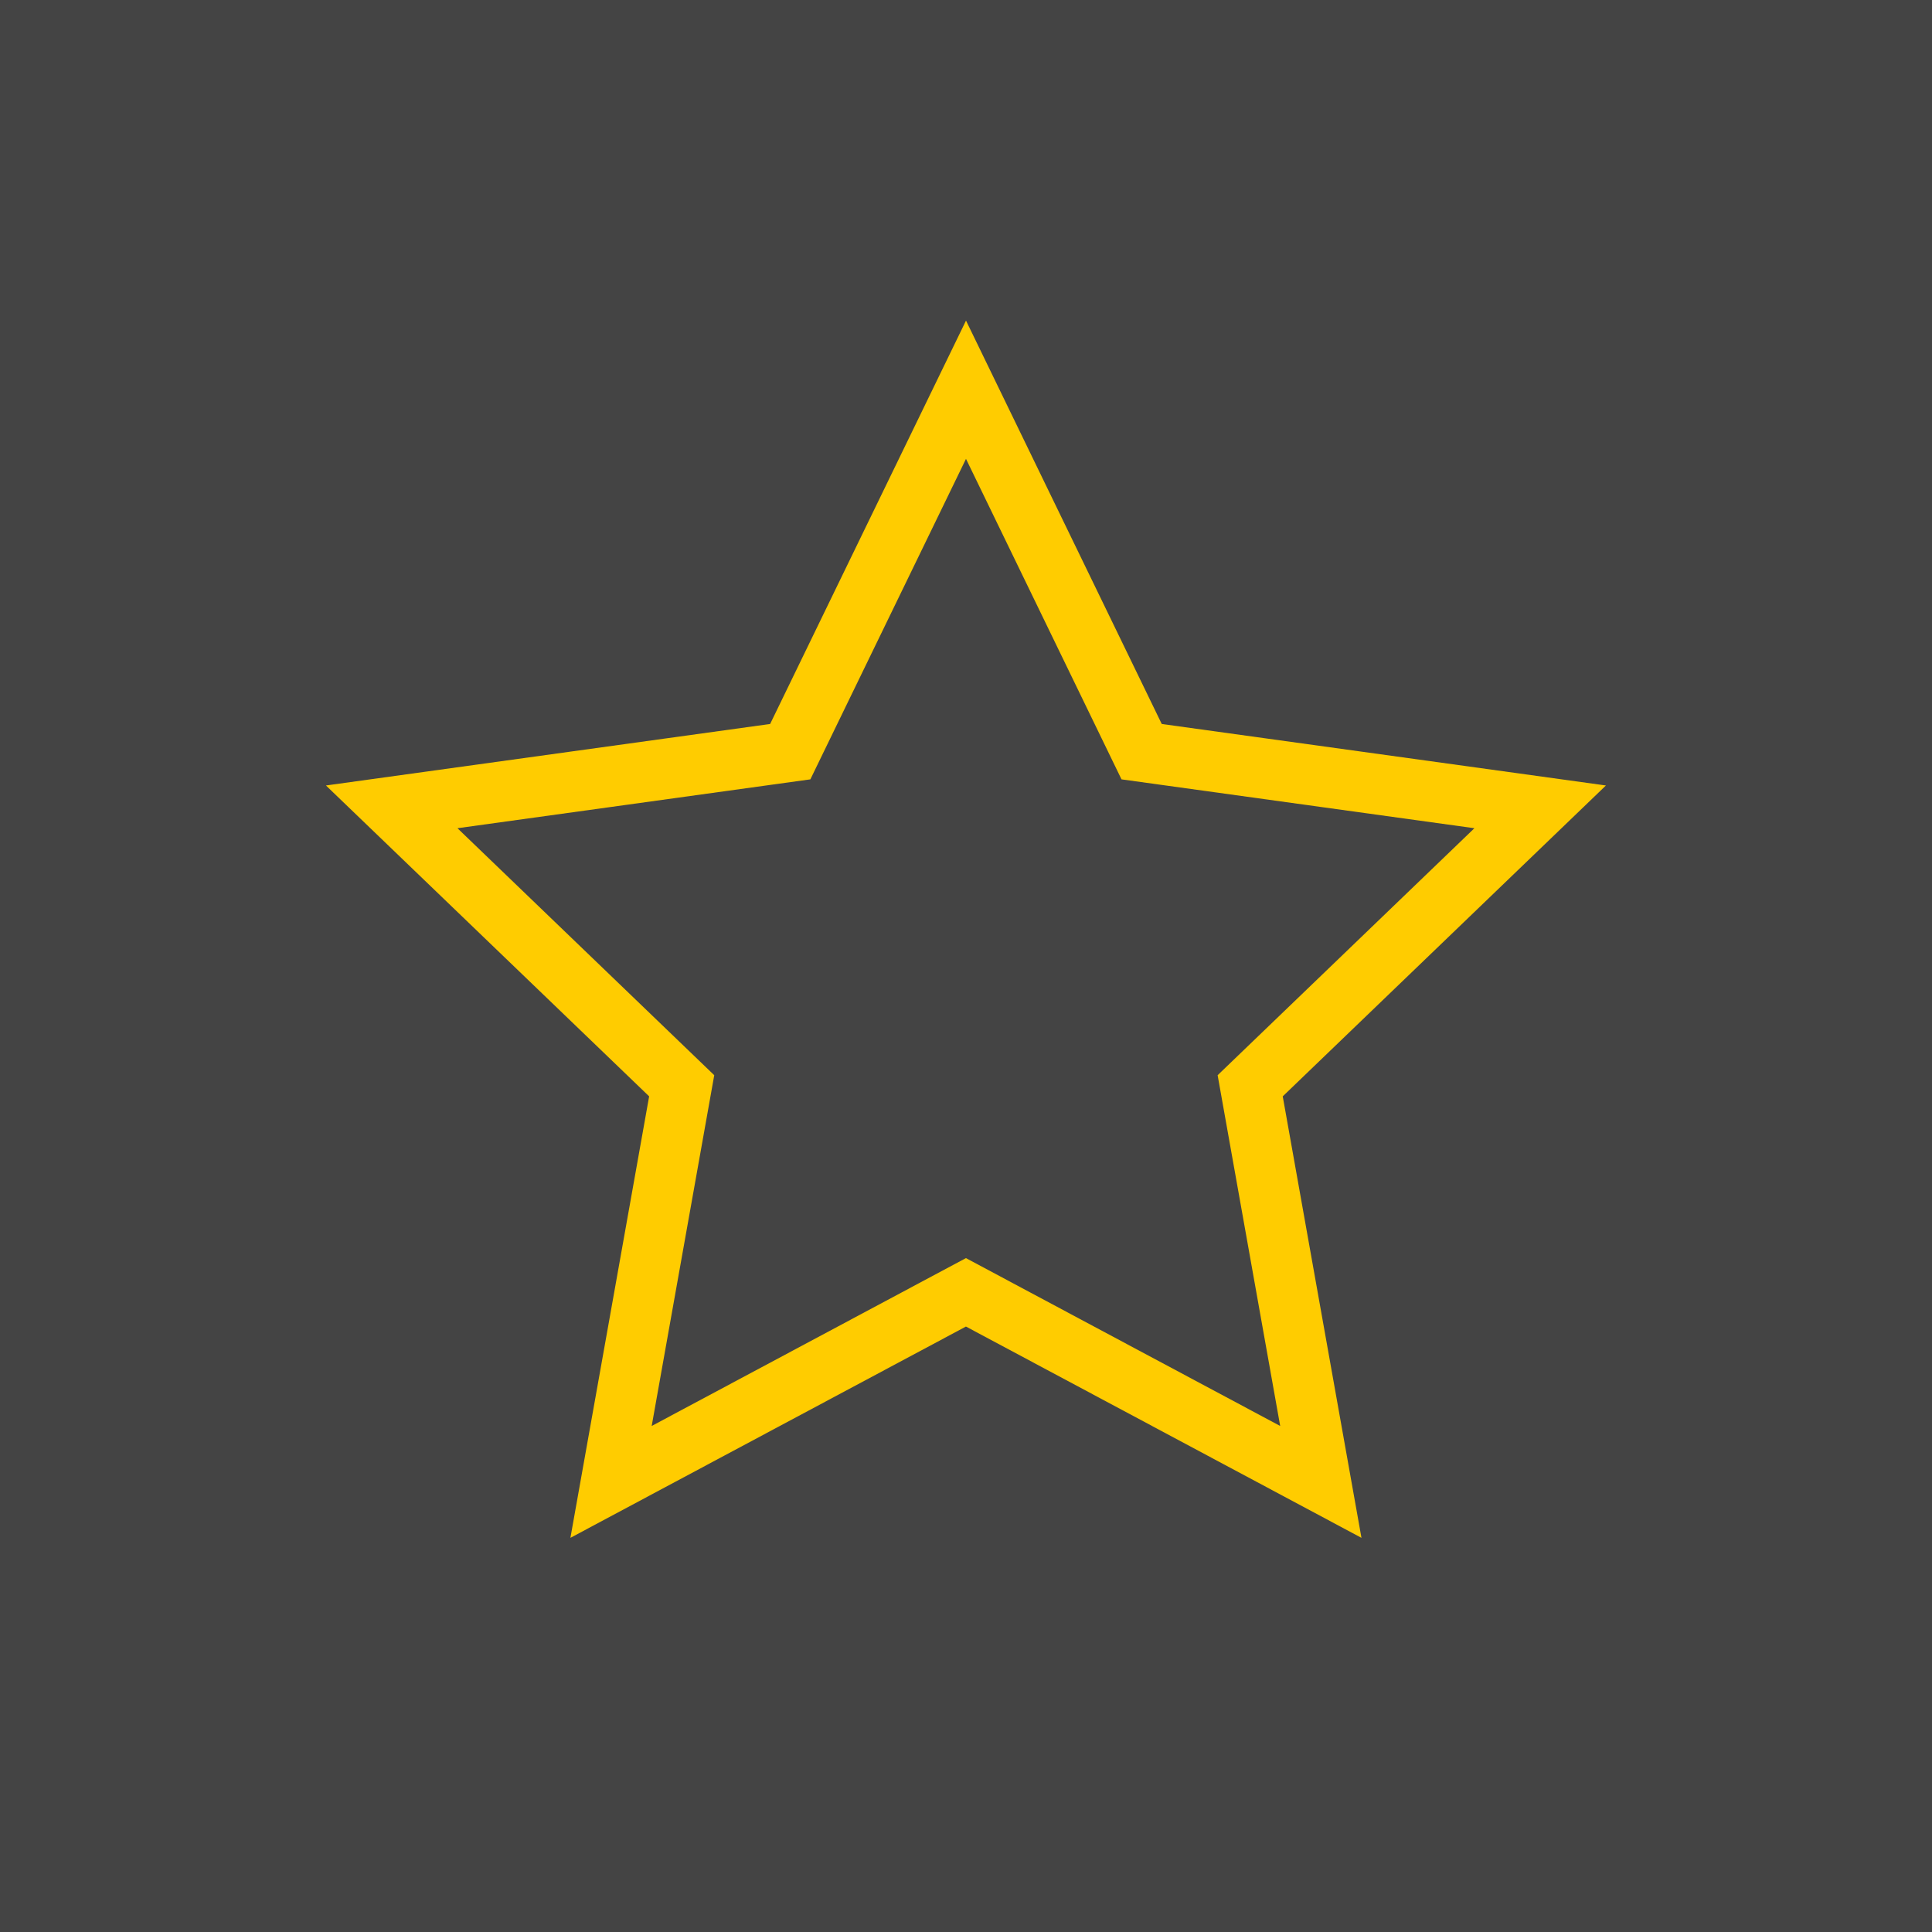 <svg height="32" viewBox="0 0 32 32" width="32" xmlns="http://www.w3.org/2000/svg"><g fill="#444" transform="translate(0 -1020.362)"><path d="m0 1020.362h32v32h-32z"/><path d="m16 1026.817 2.909 5.995 6.601.914-4.803 4.62 1.17 6.561-5.878-3.14-5.878 3.14 1.17-6.561-4.803-4.62 6.601-.914z" stroke="#fc0"/></g></svg>
